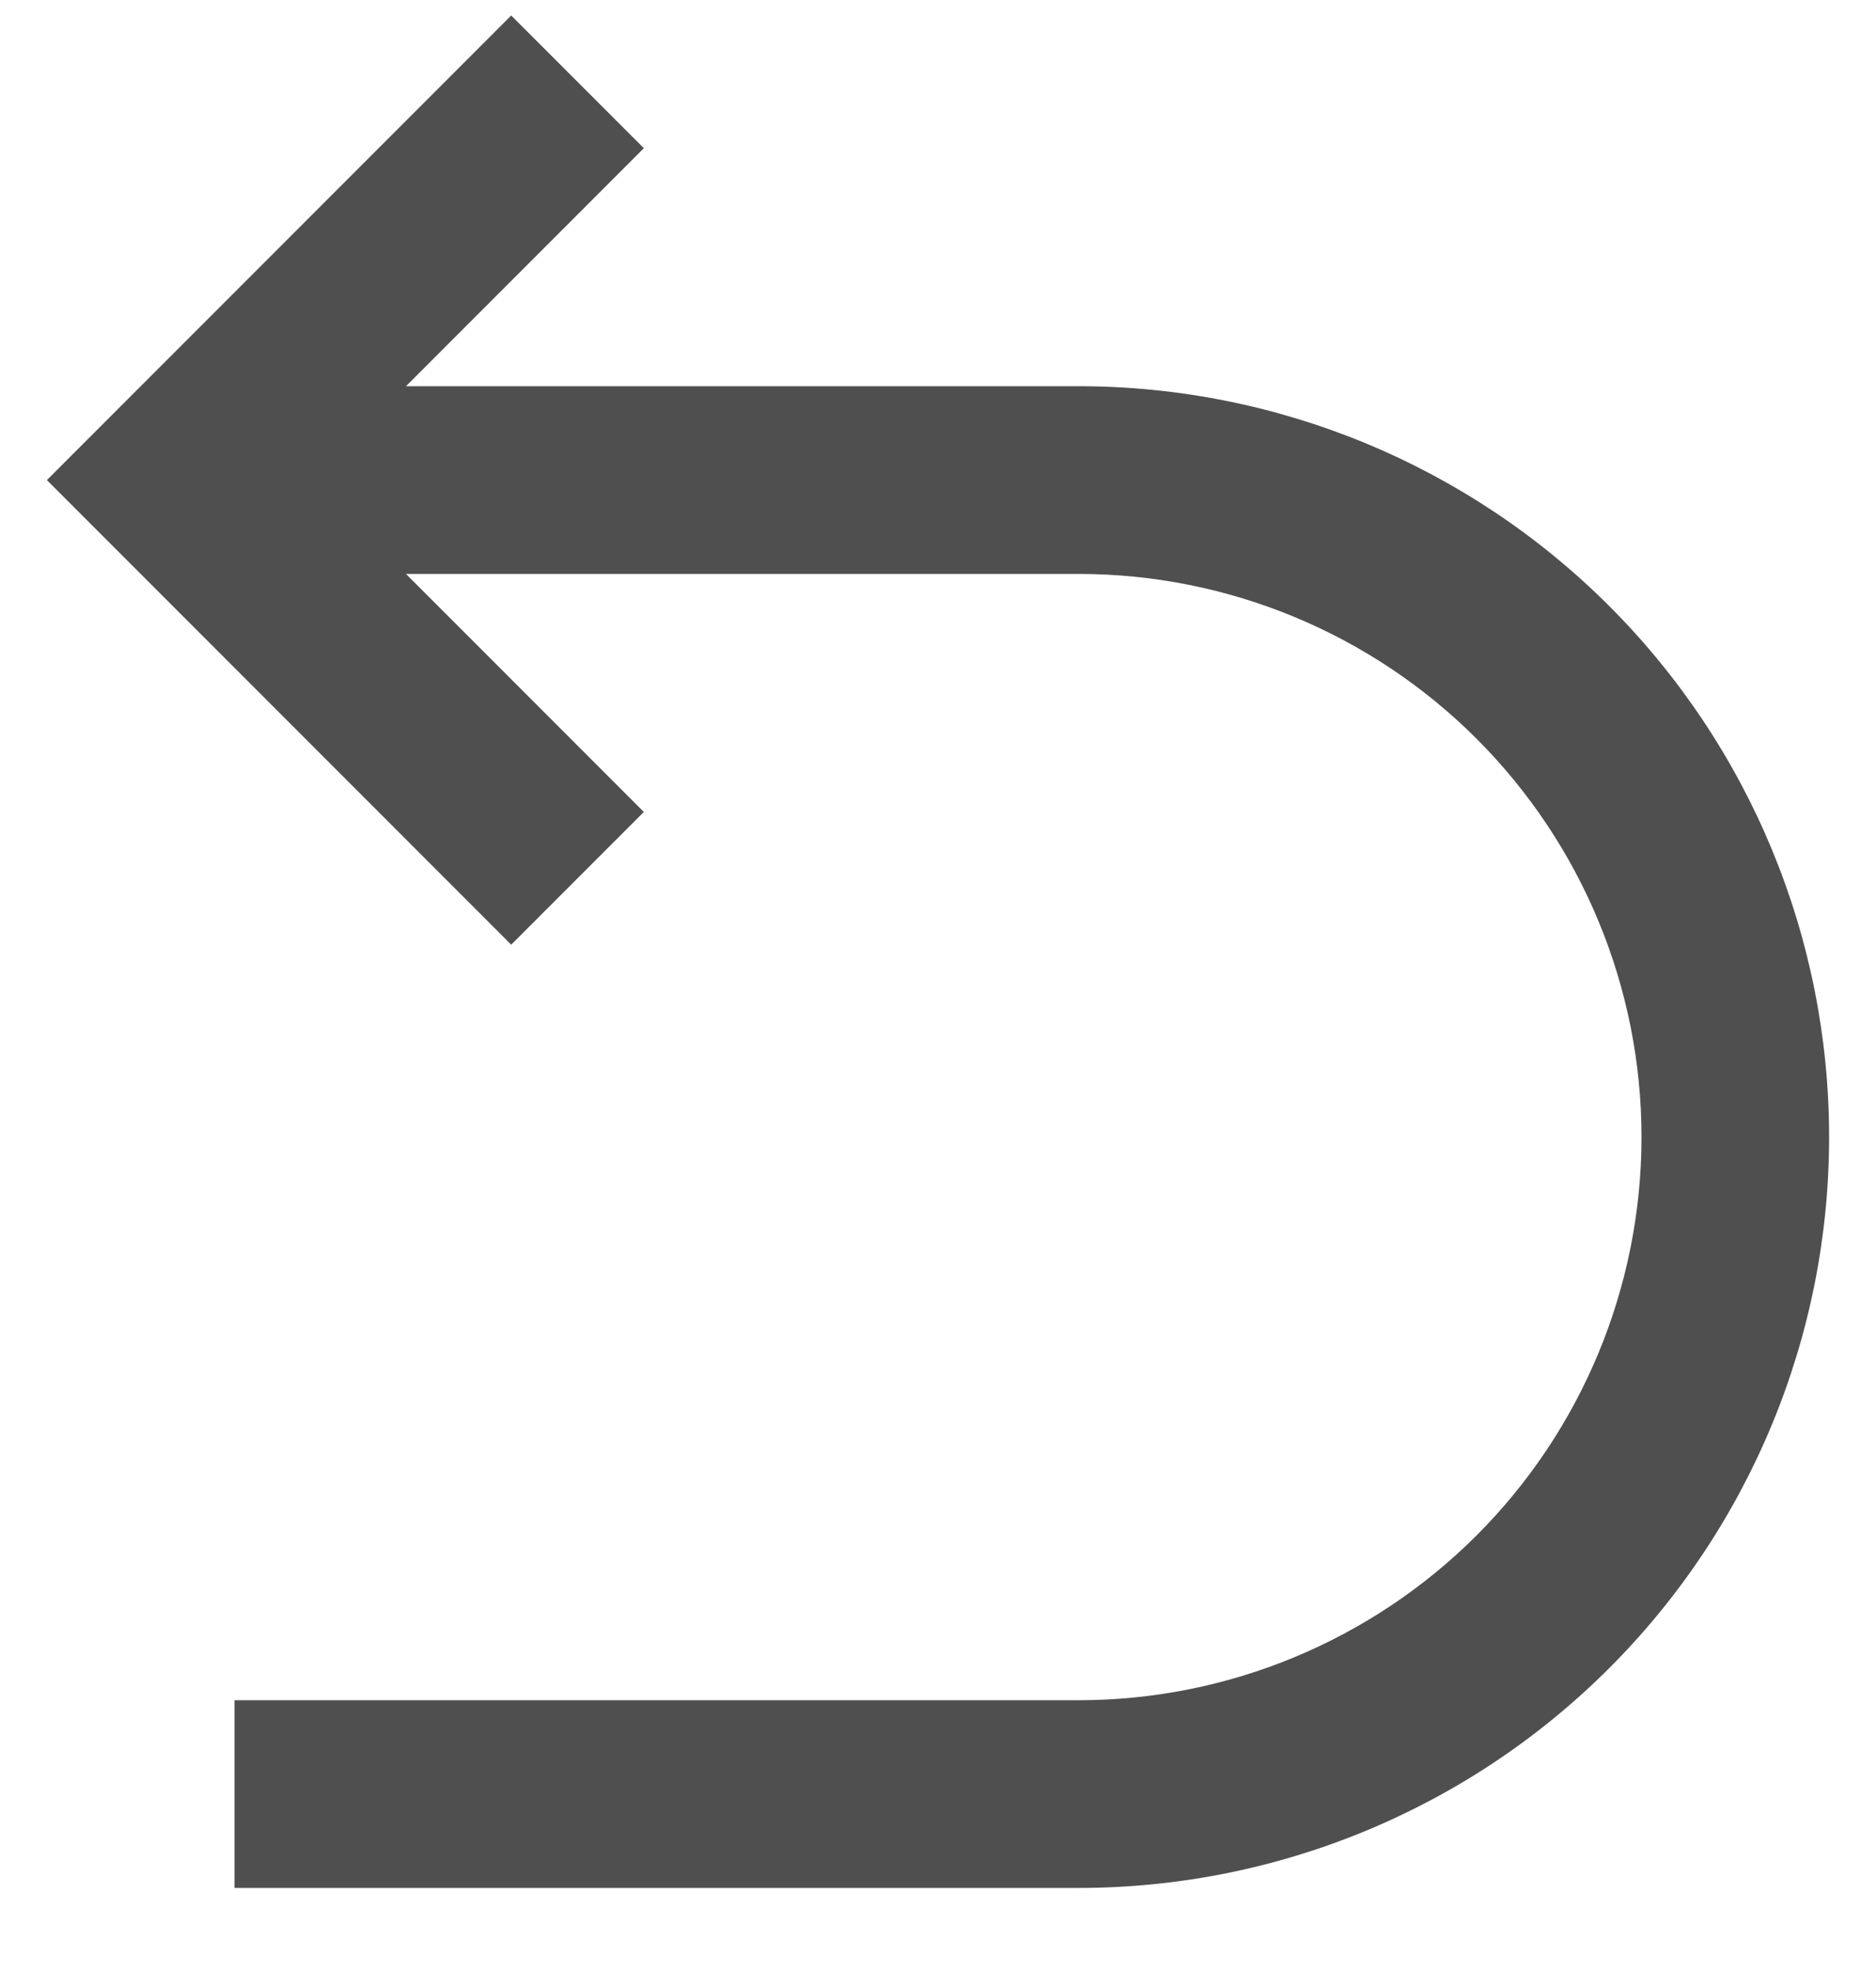 <svg width="20" height="21" viewBox="0 0 20 21" fill="none"
  xmlns="http://www.w3.org/2000/svg">
  <path d="M4.328 6.115L6.864 8.651L5.45 10.065L0.5 5.115L5.45 0.165L6.864 1.579L4.328 4.115H11.5C13.622 4.115 15.657 4.958 17.157 6.458C18.657 7.958 19.5 9.993 19.5 12.115C19.5 14.237 18.657 16.272 17.157 17.772C15.657 19.272 13.622 20.115 11.5 20.115H2.5V18.115H11.5C13.091 18.115 14.617 17.483 15.743 16.358C16.868 15.232 17.5 13.706 17.5 12.115C17.5 10.524 16.868 8.998 15.743 7.872C14.617 6.747 13.091 6.115 11.5 6.115H4.328Z" fill="#4F4F4F"/>
</svg>
